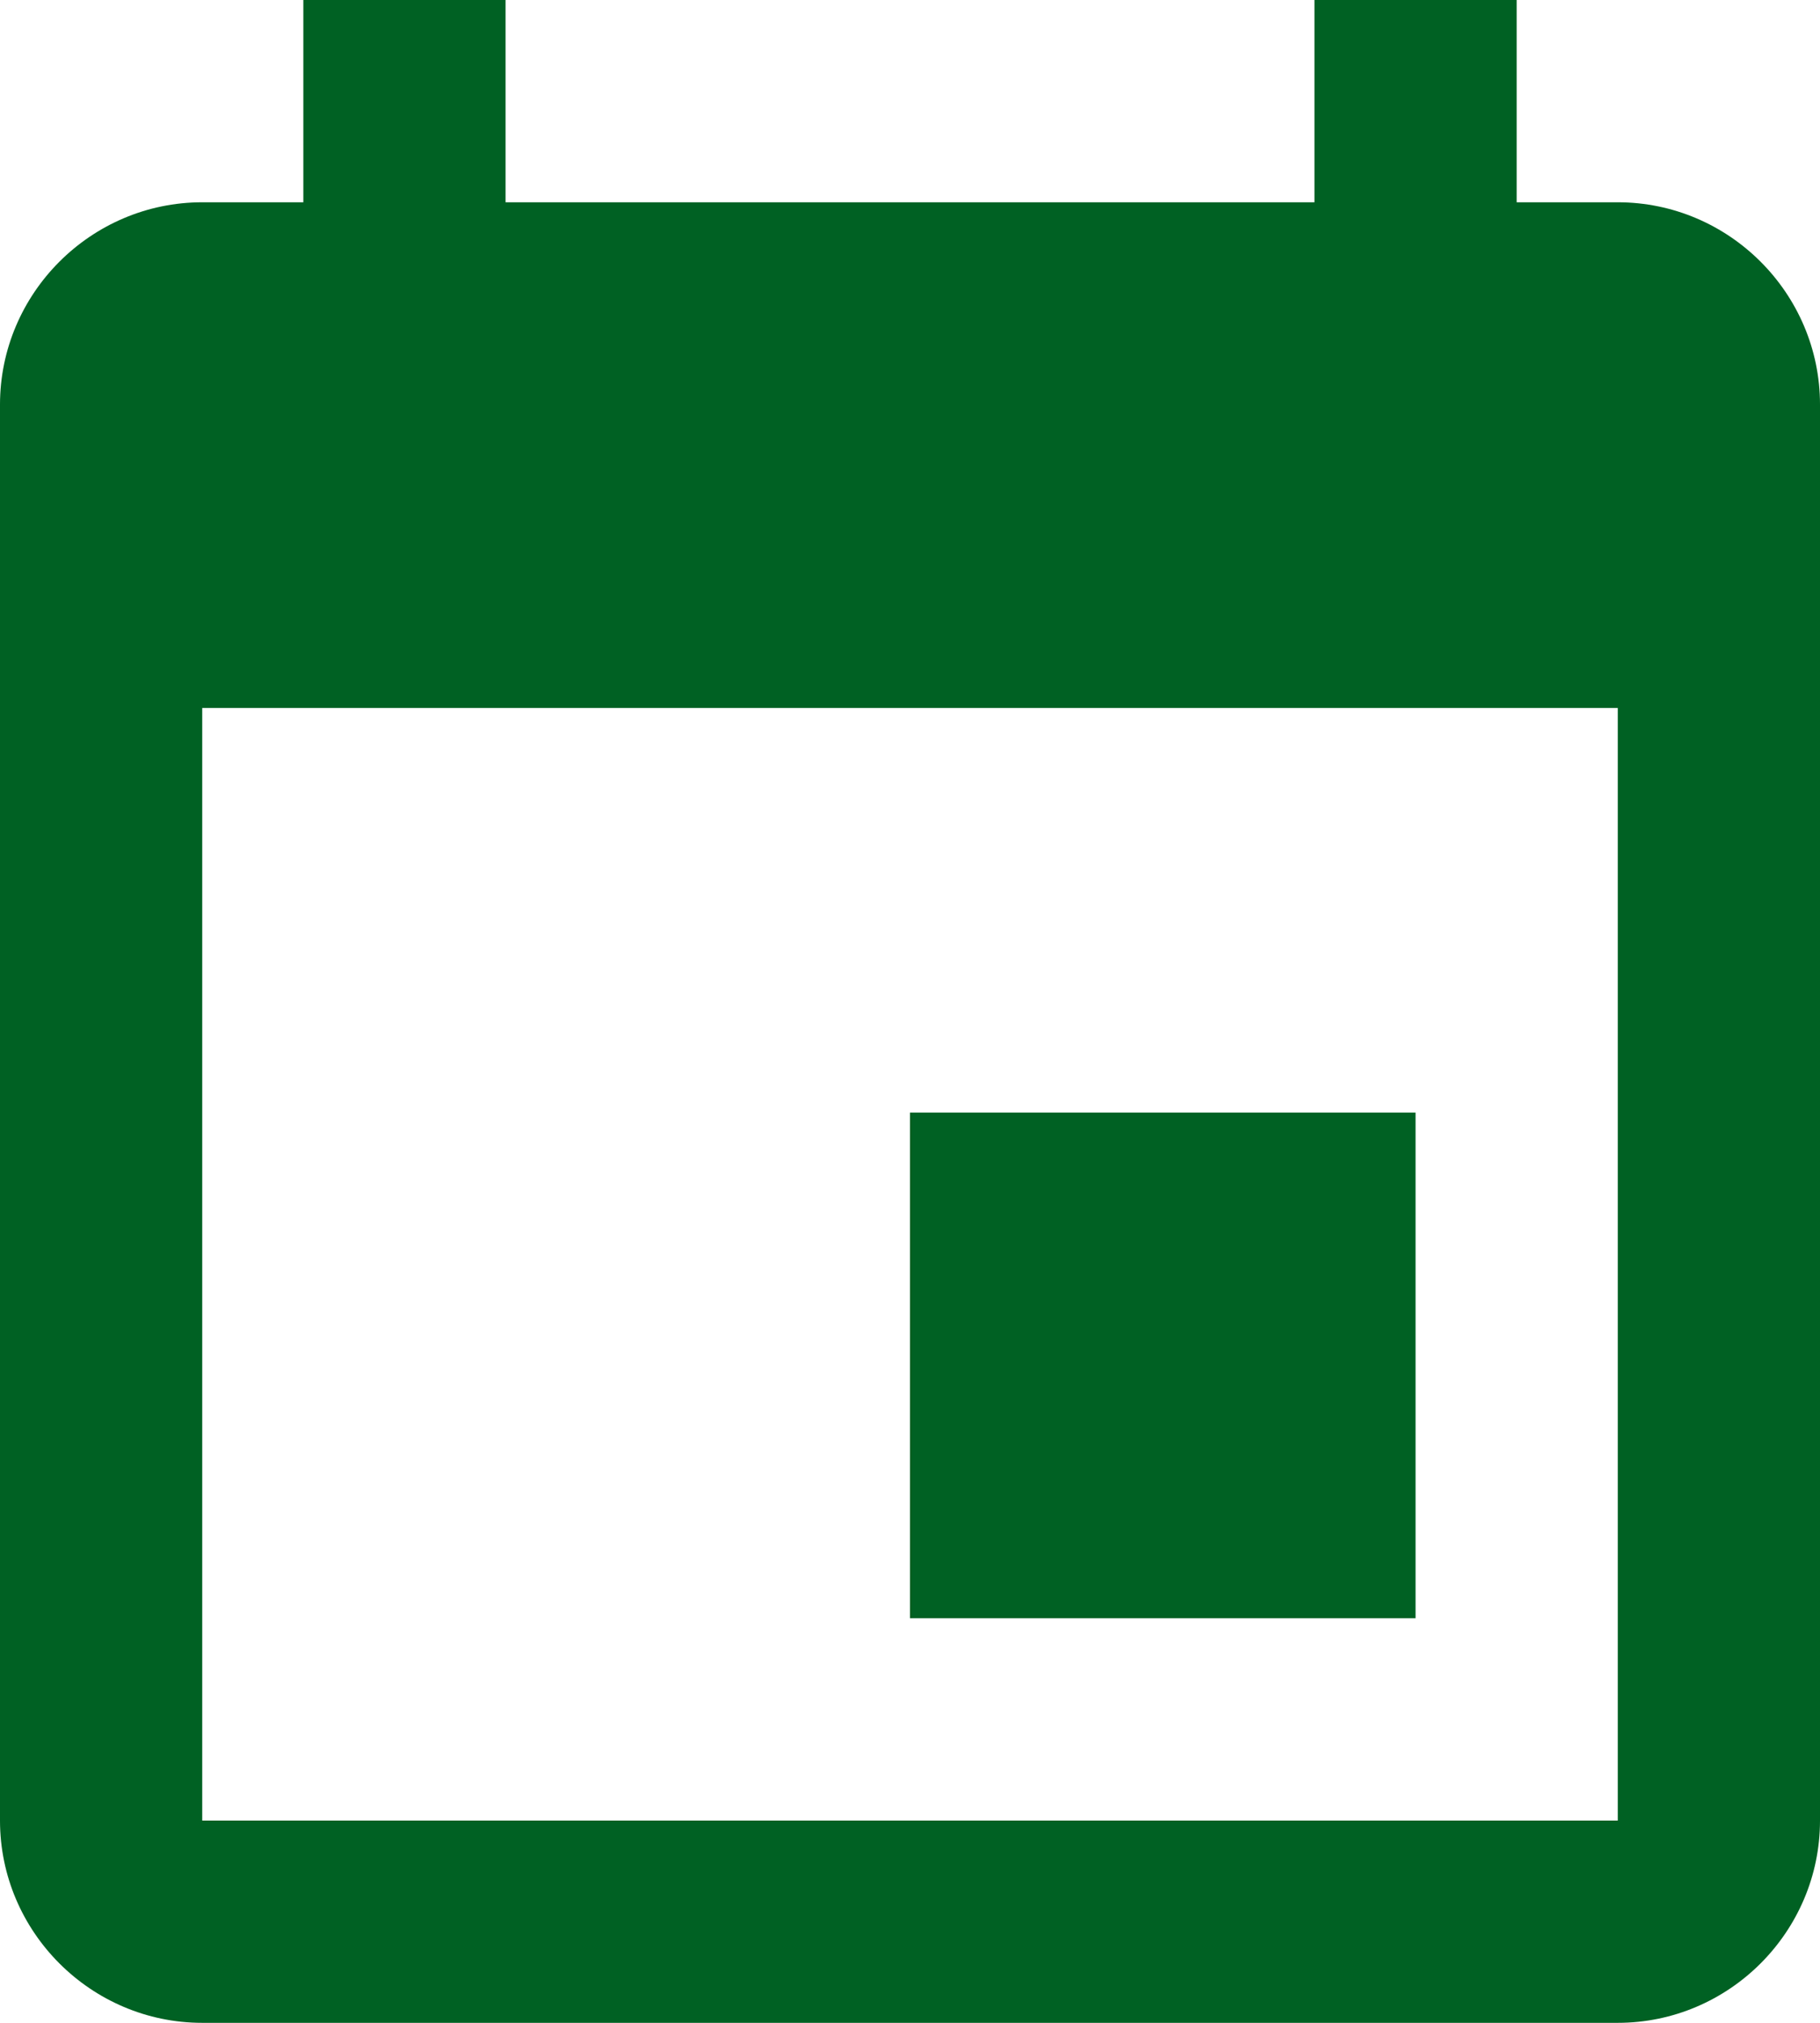 <?xml version="1.0" encoding="UTF-8" standalone="no"?>
<svg width="18px" height="20px" viewBox="0 0 18 20" version="1.1" xmlns="http://www.w3.org/2000/svg" xmlns:xlink="http://www.w3.org/1999/xlink">
    <!-- Generator: Sketch 39.1 (31720) - http://www.bohemiancoding.com/sketch -->
    <title>Shape</title>
    <desc>Created with Sketch.</desc>
    <defs></defs>
    <g id="Page-1" stroke="none" stroke-width="1" fill="none" fill-rule="evenodd">
        <g id="Homepage" transform="translate(-407, -1537)" fill="#006123">
            <g id="packages" transform="translate(345, 939)">
                <g id="package-list" transform="translate(0, 182)">
                    <g id="Group-11" transform="translate(30, 40)">
                        <g id="Package">
                            <g id="Group-6" transform="translate(0, 360)">
                                <g id="Group" transform="translate(32, 16)">
                                    <path d="M14,11 L9,11 L9,16 L14,16 L14,11 L14,11 Z M13,0 L13,2 L5,2 L5,0 L3,0 L3,2 L2,2 C0.9,2 0,2.9 0,4 L0,18 C0,19.1 0.9,20 2,20 L16,20 C17.1,20 18,19.1 18,18 L18,4 C18,2.9 17.1,2 16,2 L15,2 L15,0 L13,0 L13,0 Z M16,18 L2,18 L2,7 L16,7 L16,18 L16,18 Z" id="Shape"></path>
                                </g>
                            </g>
                        </g>
                    </g>
                </g>
            </g>
        </g>
    </g>
</svg>